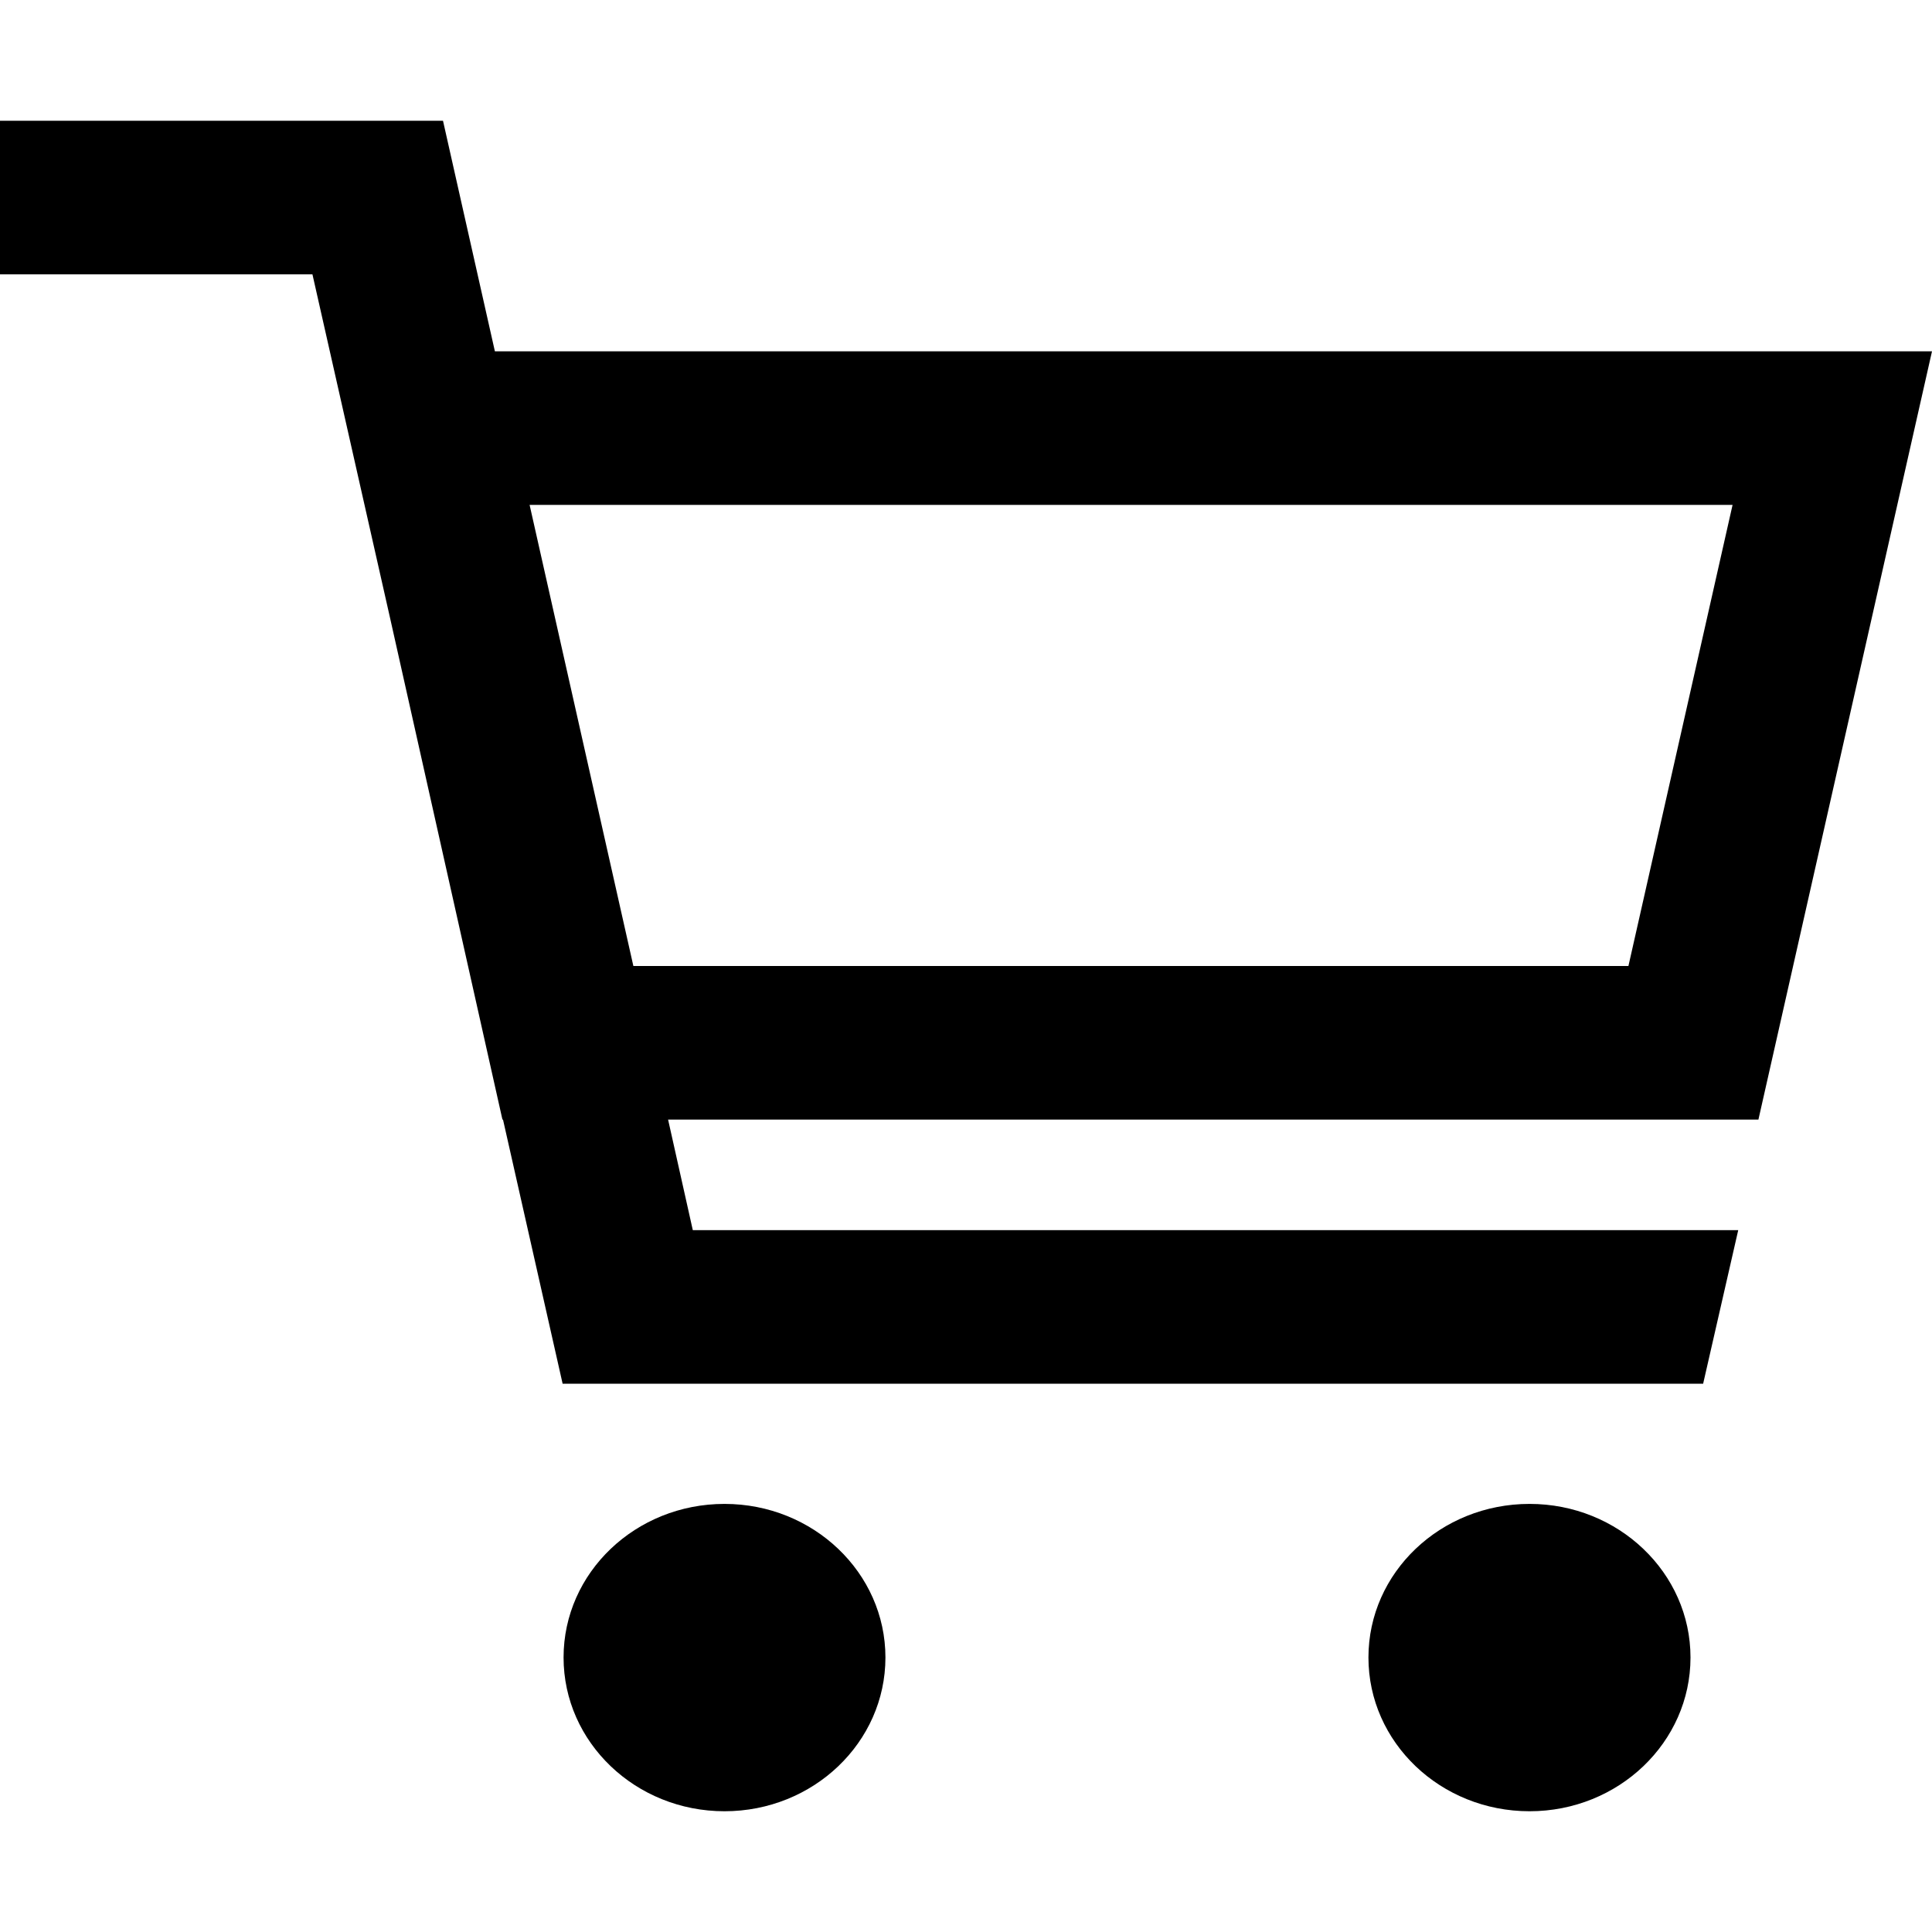 <svg xmlns="http://www.w3.org/2000/svg" viewBox="0 0 1024 1024" version="1.1"><path d="M384 960c-47.1 0-85.3-36.5-85.3-81.5S336.9 797.1 384 797.1s85.3 36.5 85.3 81.4C469.3 923.5 431.1 960 384 960z m426.7 0c-47.2 0-85.4-36.5-85.4-81.5s38.2-81.4 85.4-81.4c47.1 0 85.3 36.5 85.3 81.4C896 923.5 857.8 960 810.7 960zM262.3 186.2H1024l-92 407.2h-577.9l13.1 58.6h554.1l-18.6 81.4H298.2l-31.6-140h-0.3l-59.5-265.6-41.2-182.4H0V64h234.8l27.5 122.2z m18.4 81.4L335.7 512h527.4l55.2-244.4H280.6z" fill="#0" p-id="3293"></path></svg>